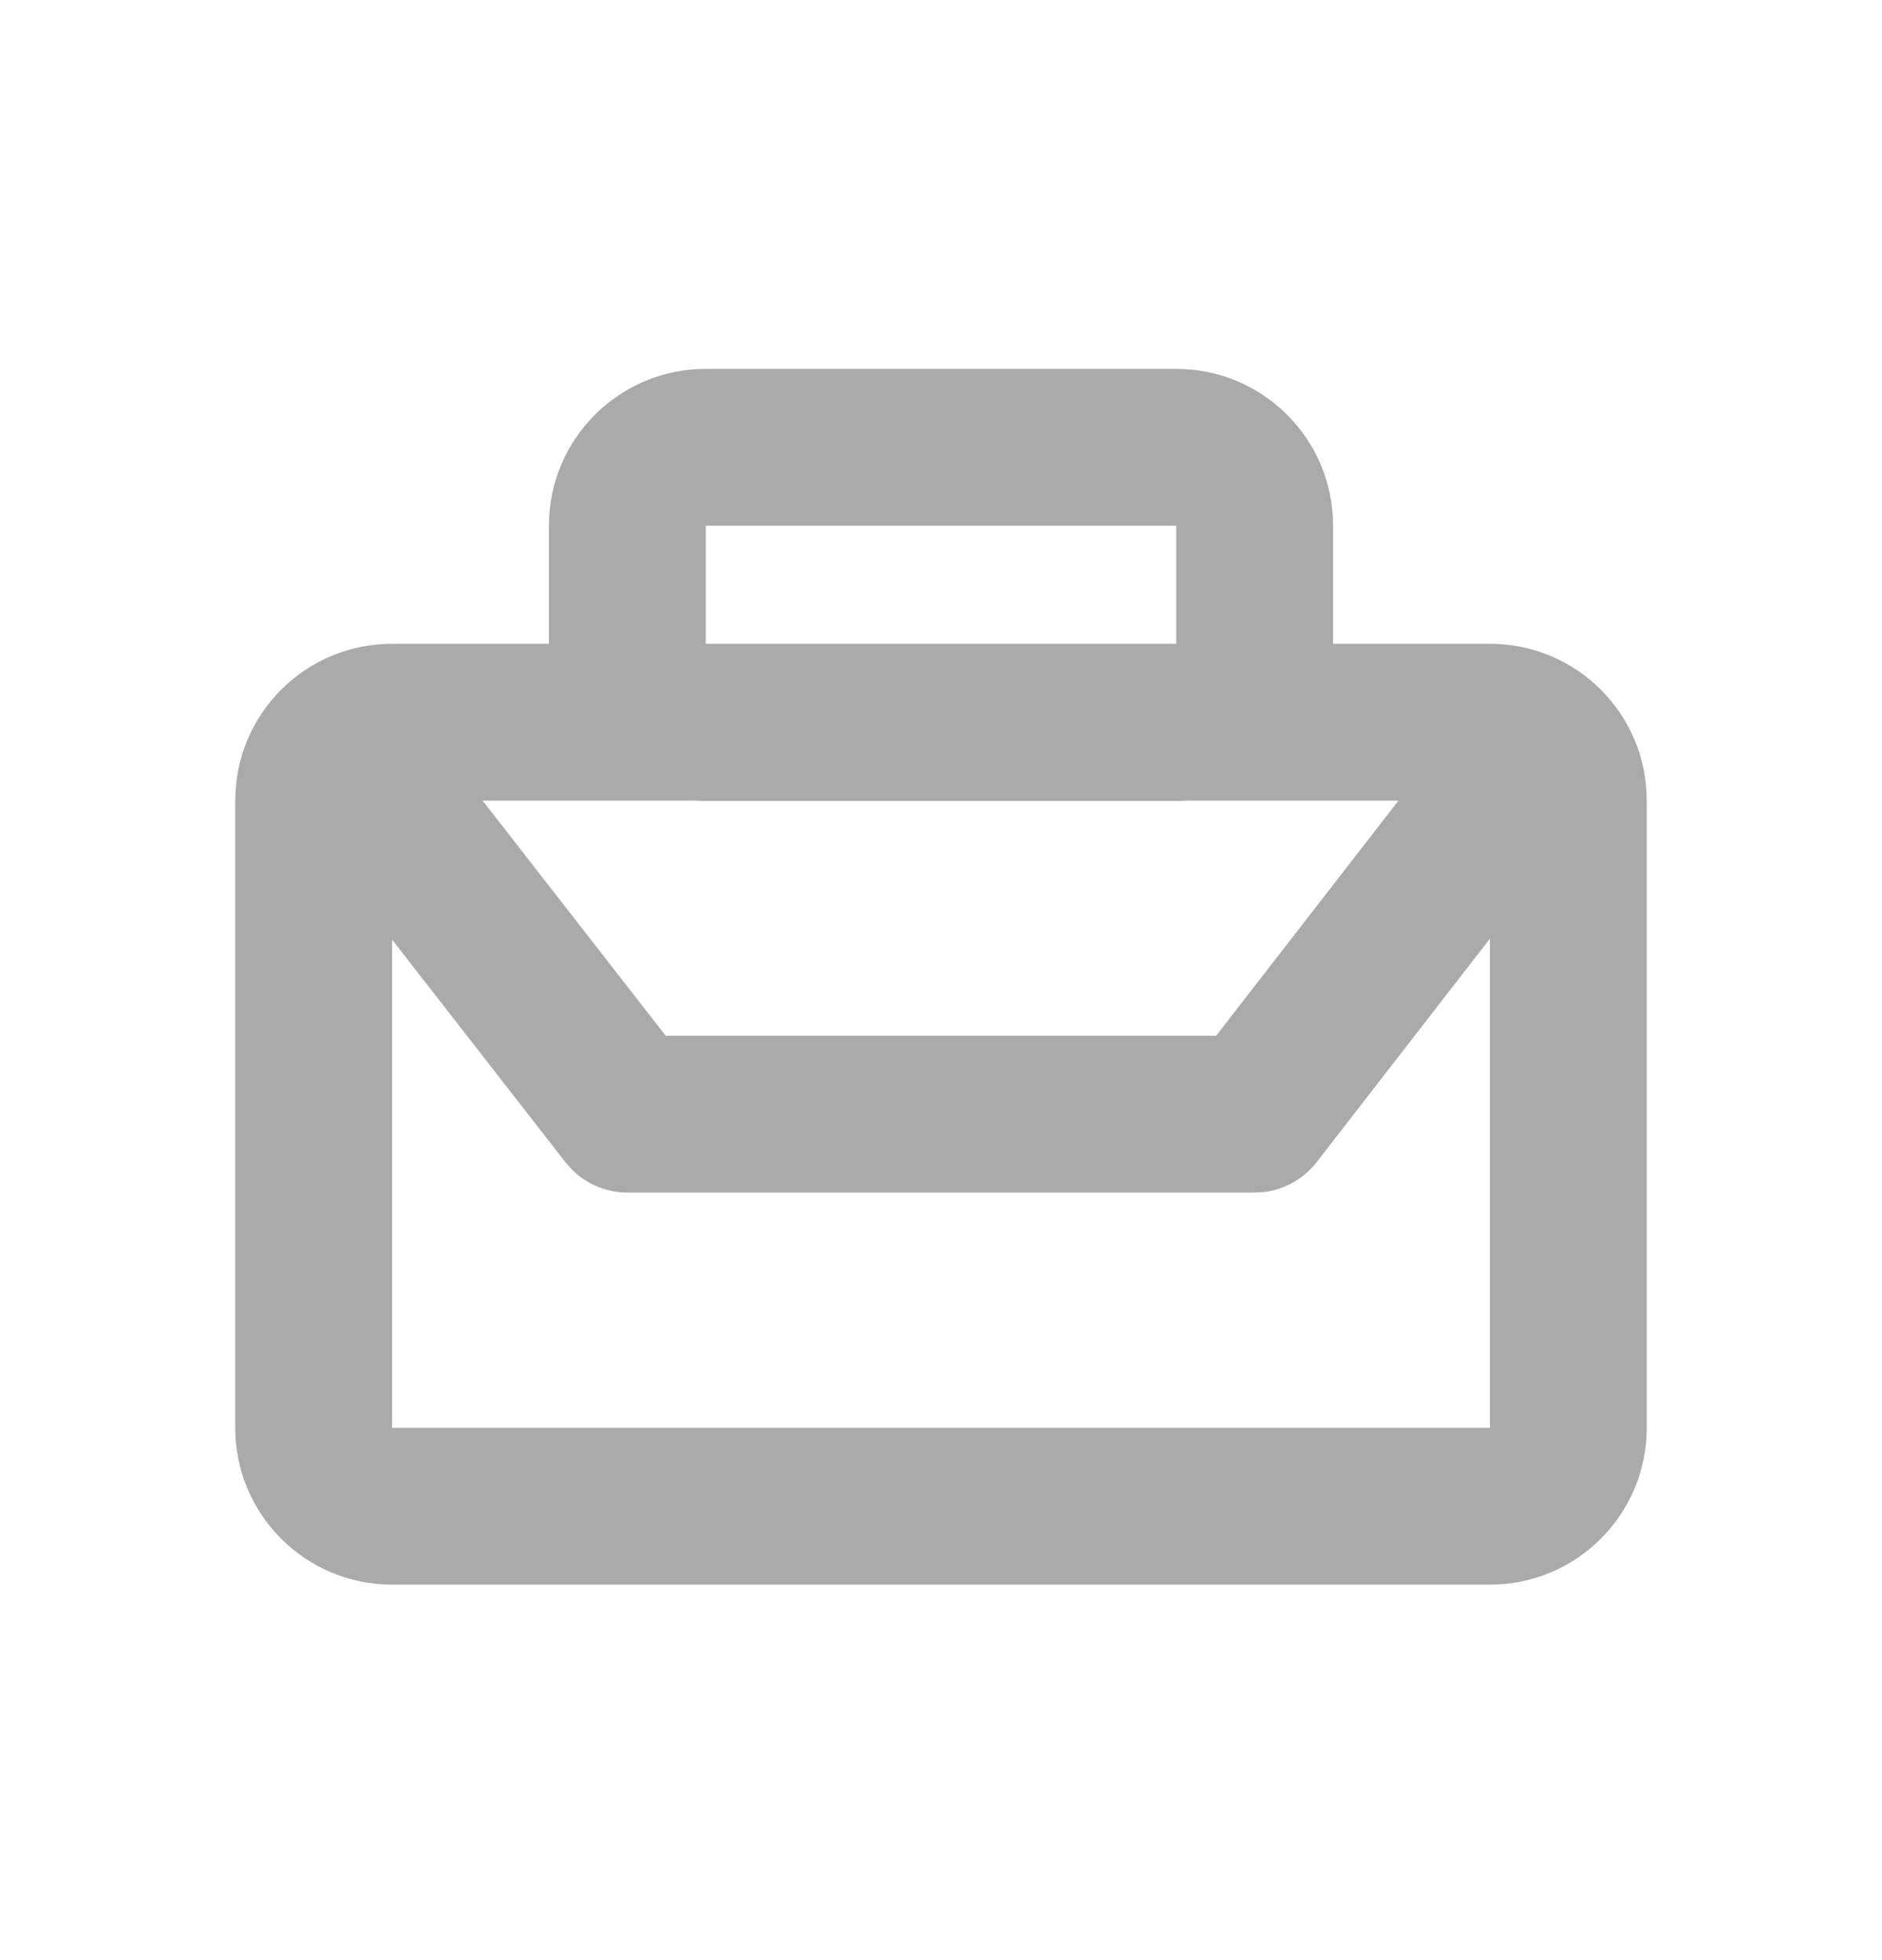 <svg xmlns="http://www.w3.org/2000/svg" fill="none" viewBox="0 0 24 25"><path fill="#AAAAAB" fill-rule="evenodd" d="M17 6.705c0-1.105-.895-2-2-2H9c-1.105 0-2 .895-2 2v1.506H5c-1.105 0-2 .895-2 2v8c0 1.105.895 2 2 2h14c1.105 0 2-.895 2-2v-8c0-1.105-.895-2-2-2h-2V6.705ZM9 8.211h6V6.705H9v1.506ZM6.154 10.211h2.702c.047.003.095.005.144.005h6c.048 0 .096-.002.144-.005h2.69l-2.325 2.999h-7.02l-2.335-2.999ZM5 11.984v6.227h14v-6.239l-2.21 2.851c-.162.209-.4.344-.659.379L16 15.21H8c-.264 0-.516-.105-.702-.288l-.087-.098L5 11.984Z" clip-rule="evenodd"/></svg>